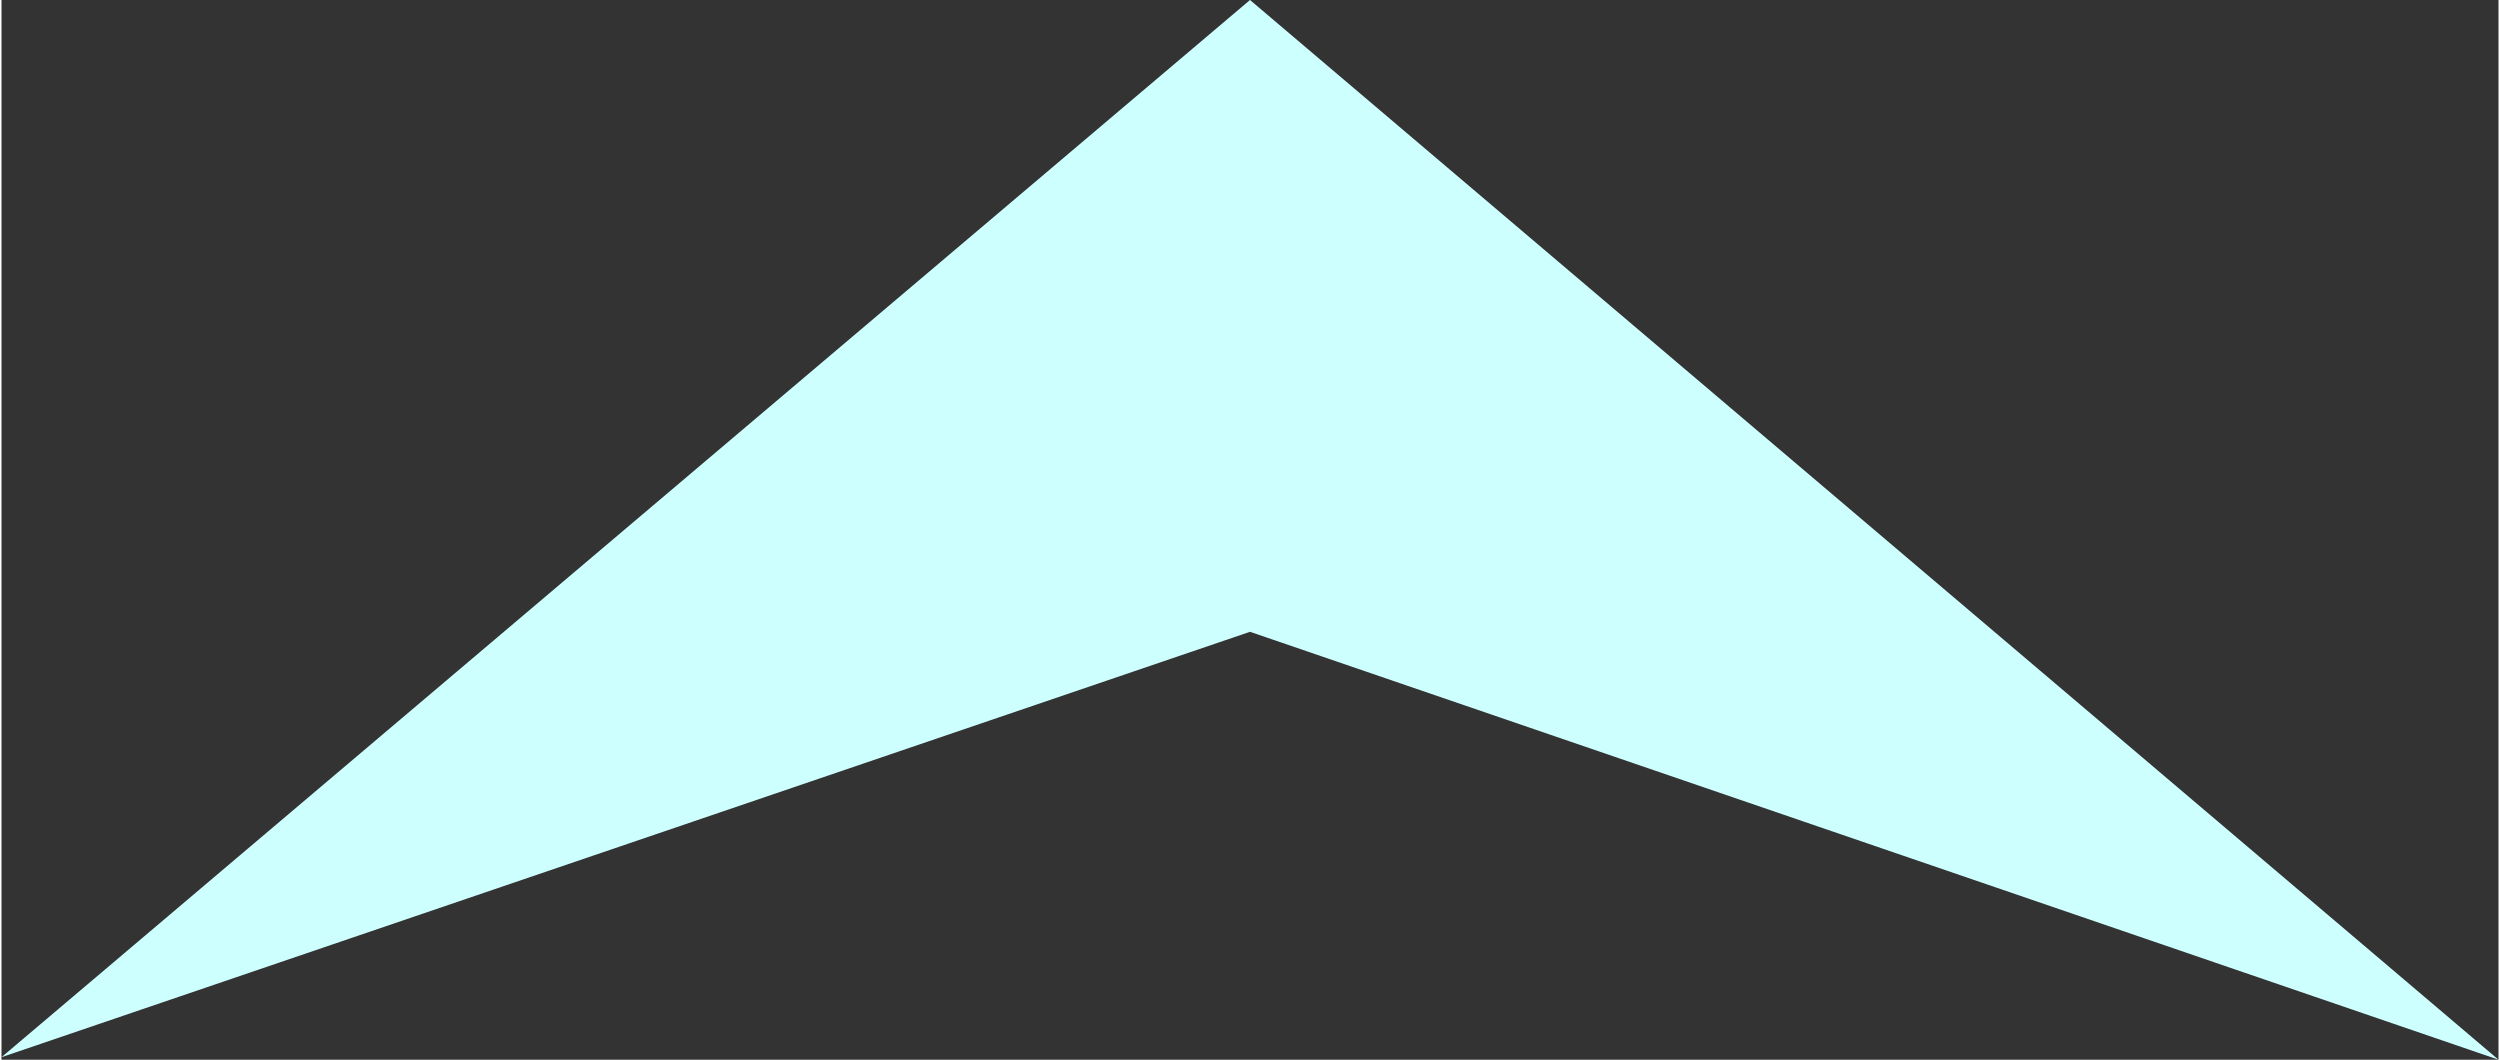 <svg xmlns="http://www.w3.org/2000/svg" width="375.1" height="159" viewBox="0 0 99.2 42.1"><rect x="0" y="0" width="99.2" height="42.1" fill="#333333" stroke="none"/><path d="M49.6 0 0 42l49.6-16.9 49.6 17L49.6 0z" fill="#ceffff"/></svg>